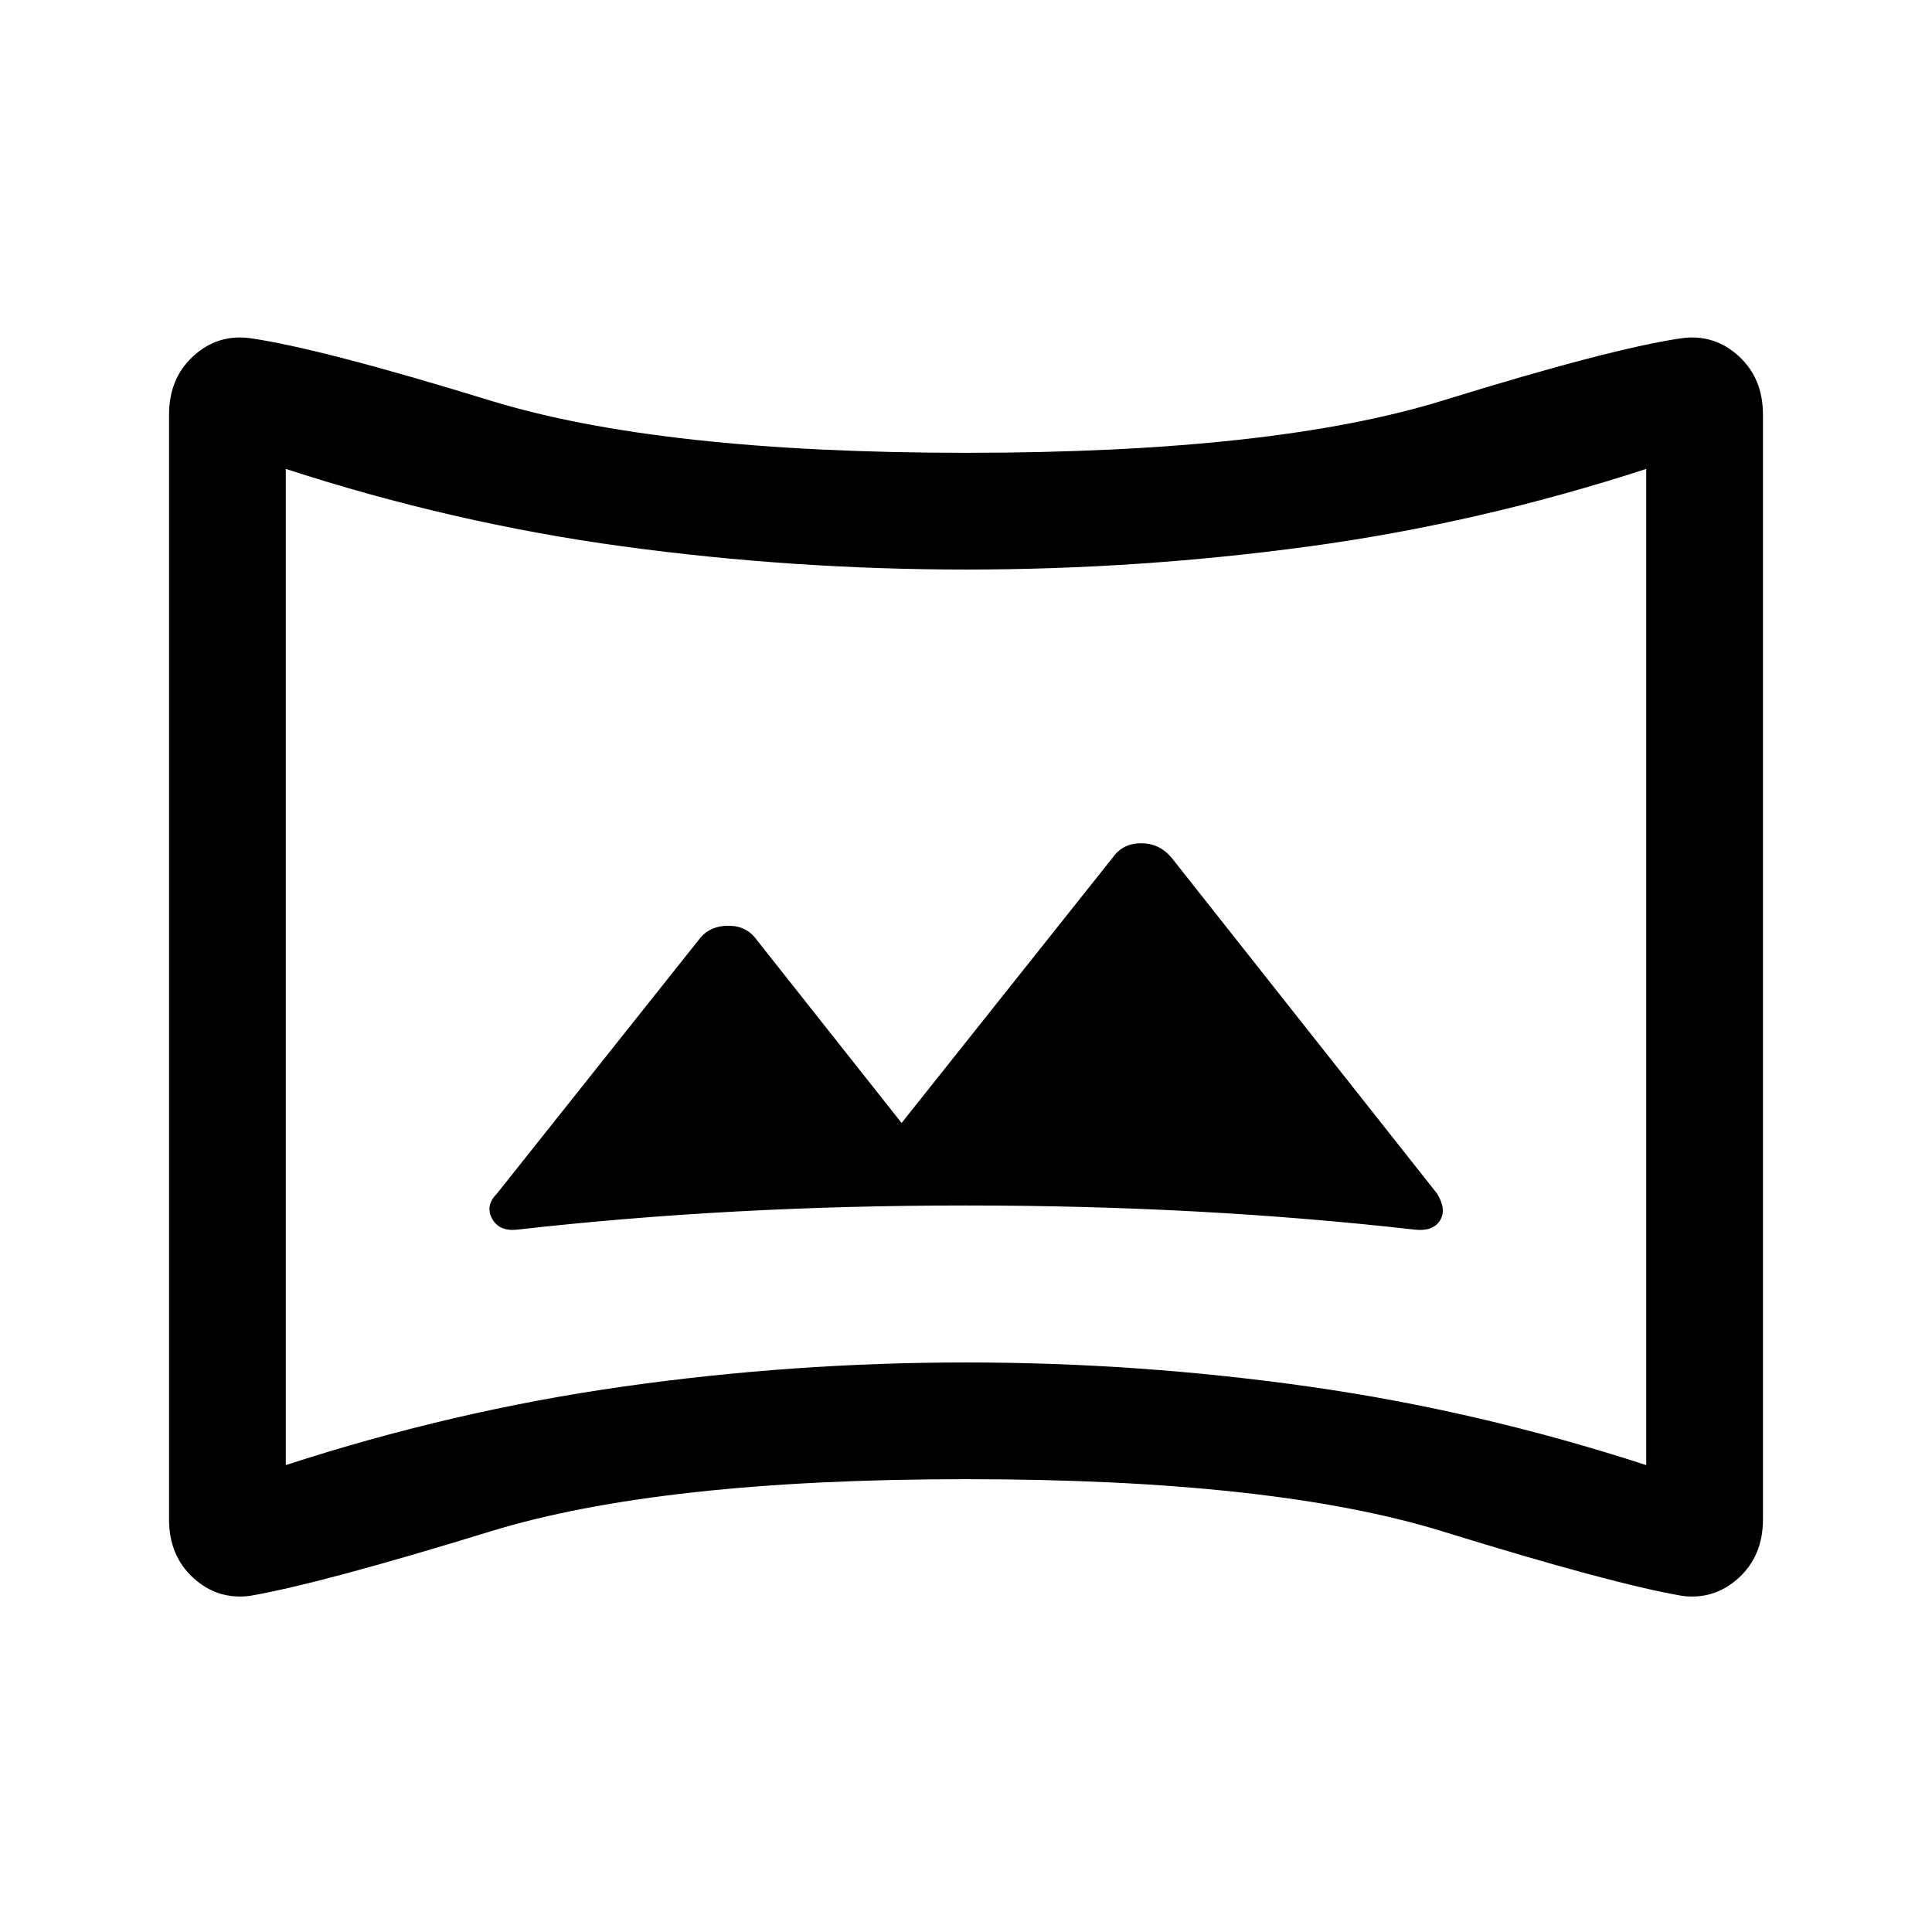 <svg xmlns="http://www.w3.org/2000/svg" height="48" width="48"><path d="M12.85 30.55q2.65-.3 5.425-.45 2.775-.15 5.725-.15 2.95 0 5.725.15 2.775.15 5.425.45.45.05.625-.225t-.075-.675l-6.6-8.35q-.3-.35-.75-.35t-.7.35l-5.25 6.6-3.6-4.55q-.25-.35-.7-.35-.45 0-.7.3l-5.05 6.35q-.3.3-.125.625t.625.275Zm-6.65 9.1q-.8.1-1.4-.45-.6-.55-.6-1.45V10.3q0-.9.6-1.45.6-.55 1.4-.45 1.75.25 5.975 1.55T24 11.25q7.65 0 11.85-1.3 4.2-1.3 5.95-1.55.8-.1 1.4.45.6.55.6 1.45v27.45q0 .9-.6 1.45-.6.55-1.4.45-1.75-.3-5.95-1.6T24 36.75q-7.6 0-11.825 1.3T6.2 39.65Zm.9-3.25q4.15-1.35 8.375-1.95 4.225-.6 8.525-.6 4.3 0 8.525.6 4.225.6 8.375 1.95V11.65q-4.15 1.35-8.375 1.925T24 14.15q-4.3 0-8.525-.575Q11.25 13 7.1 11.65ZM24 24Z"/></svg>